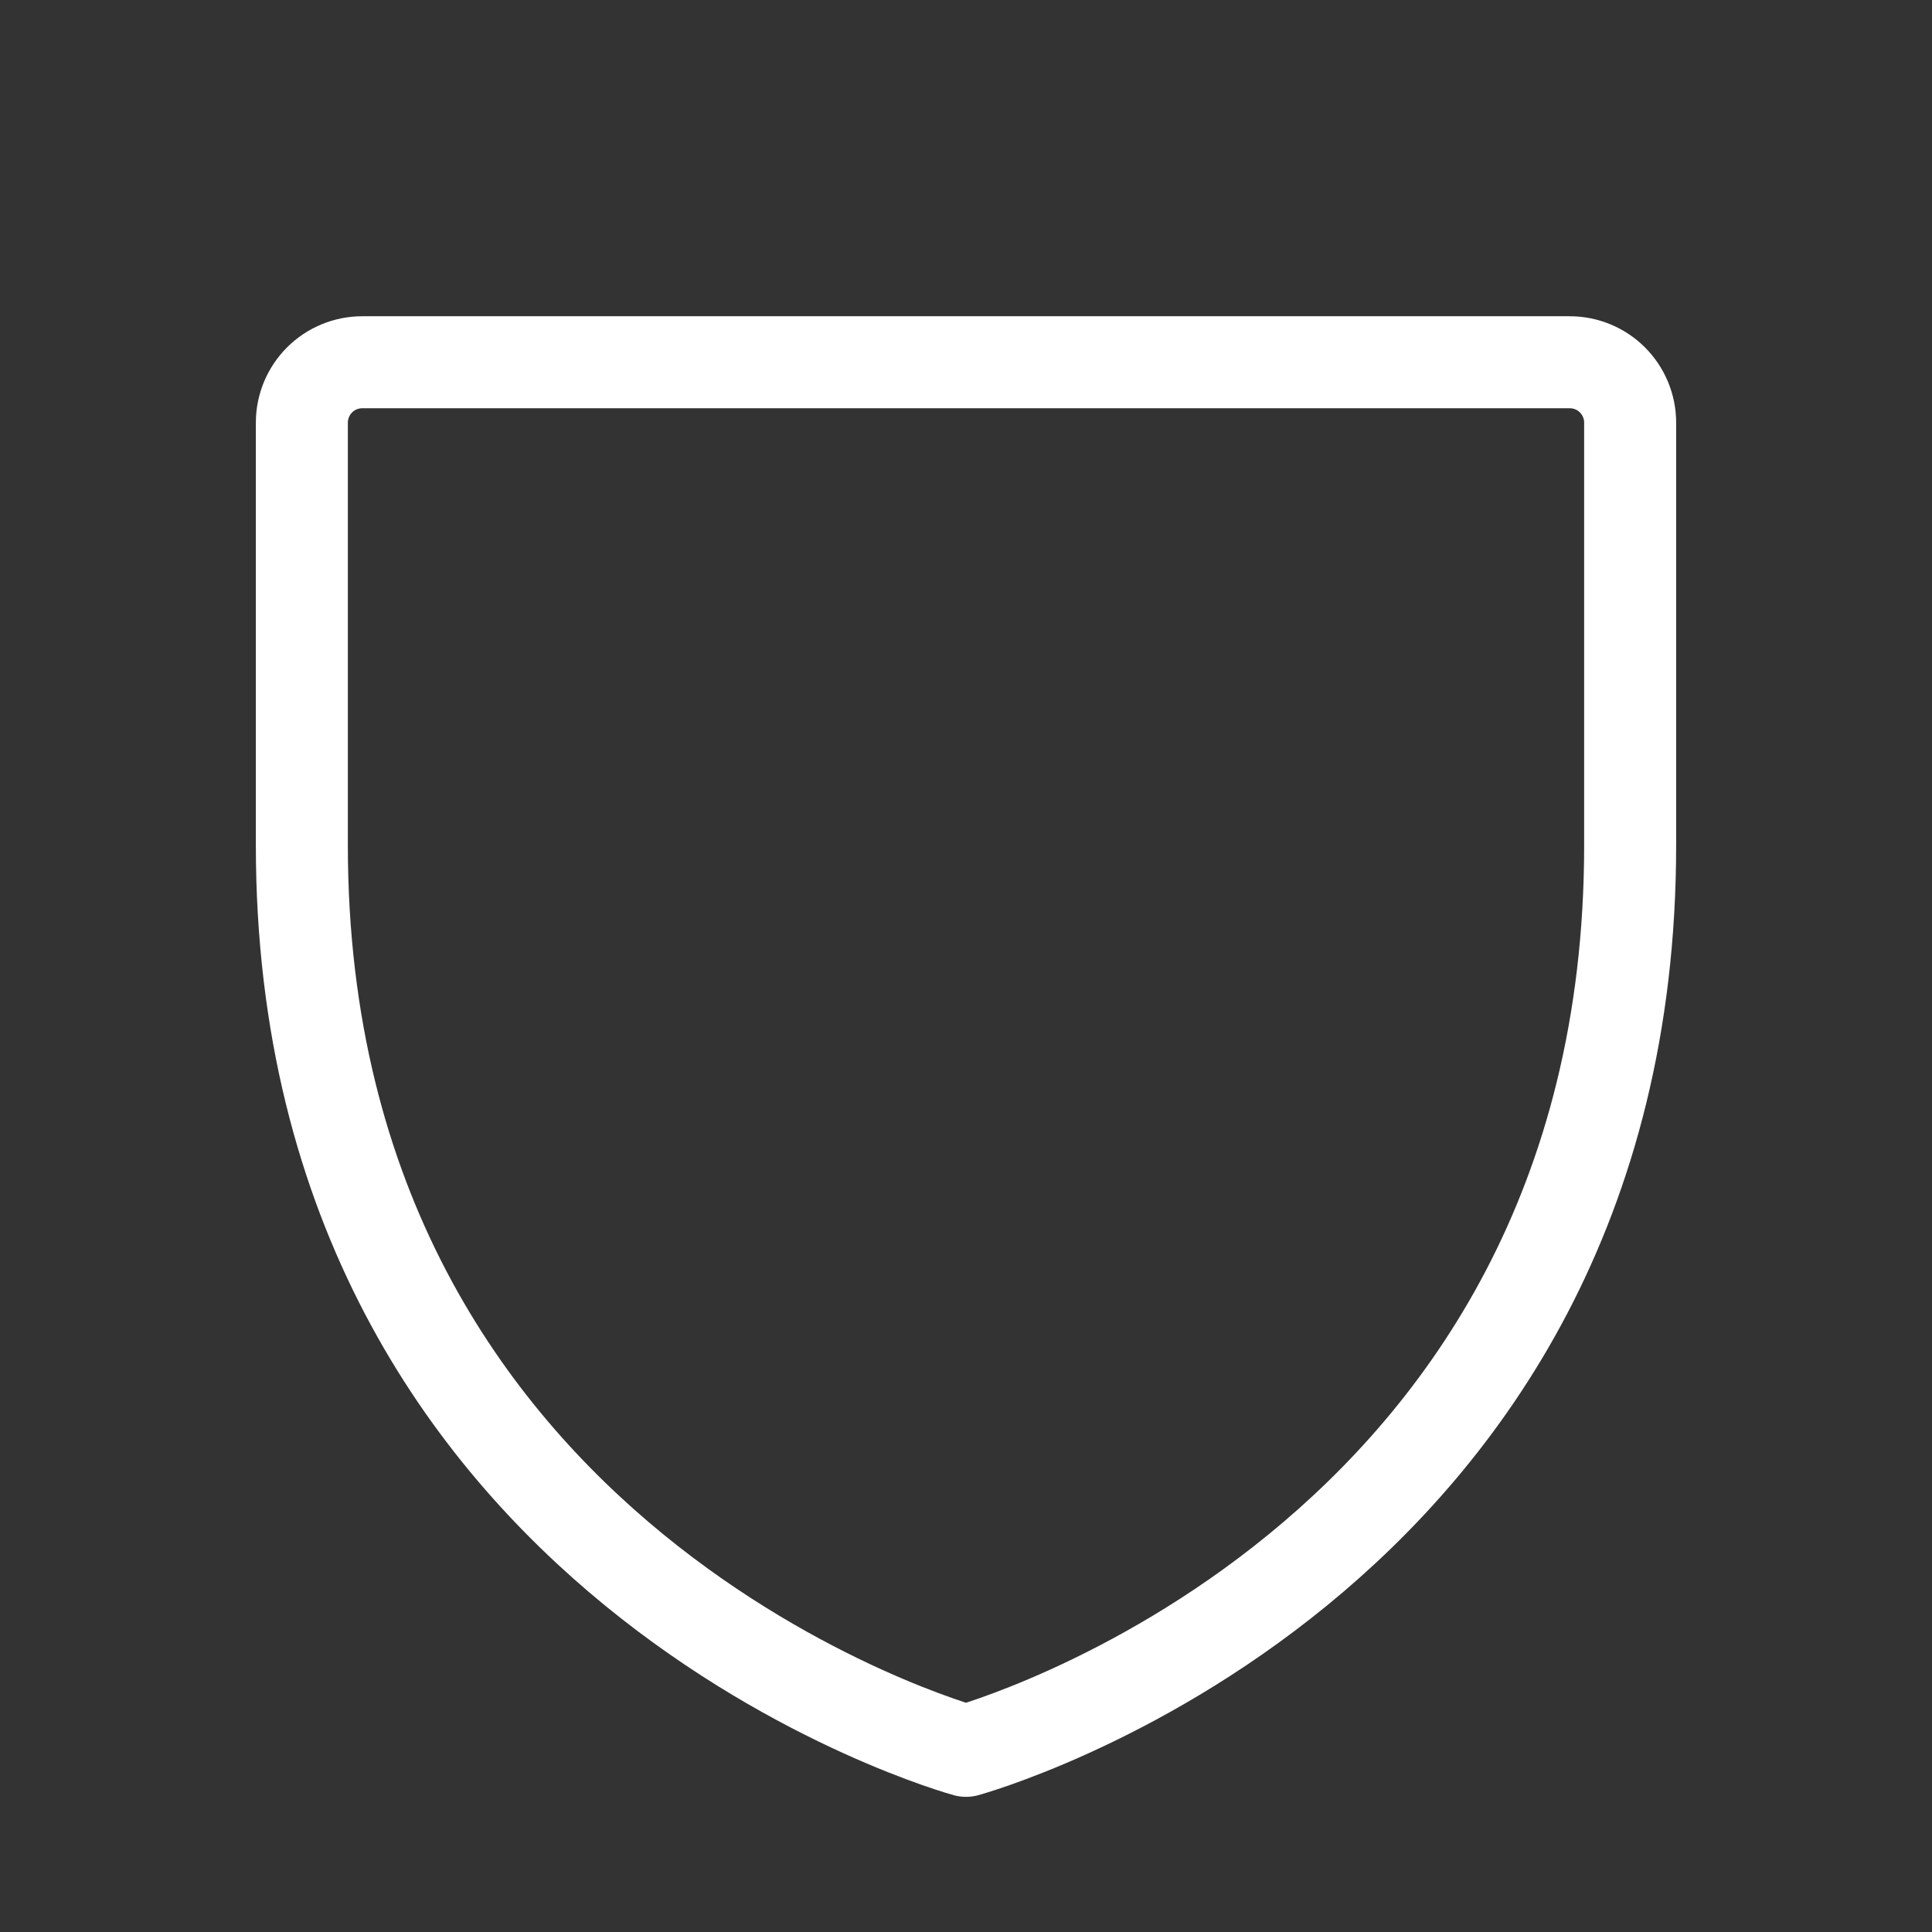 <svg width="42" height="42" viewBox="0 0 42 42" fill="none" xmlns="http://www.w3.org/2000/svg">
<rect x="0" y="0" width="42" height="42" fill="#333333" stroke="none"/>
<g clip-path="url(#clip0_1007_1317)">
<path d="M35.438 18.375V9.188C35.438 8.839 35.299 8.506 35.053 8.259C34.807 8.013 34.473 7.875 34.125 7.875H7.875C7.527 7.875 7.193 8.013 6.947 8.259C6.701 8.506 6.562 8.839 6.562 9.188V18.375C6.562 34.125 21 38.062 21 38.062C21 38.062 35.438 34.125 35.438 18.375Z" stroke="white" stroke-width="2" stroke-linecap="round" stroke-linejoin="round"/>
</g>
<defs>
<clipPath id="clip0_1007_1317">
<rect width="42" height="42" fill="white"/>
</clipPath>
</defs>
</svg>
